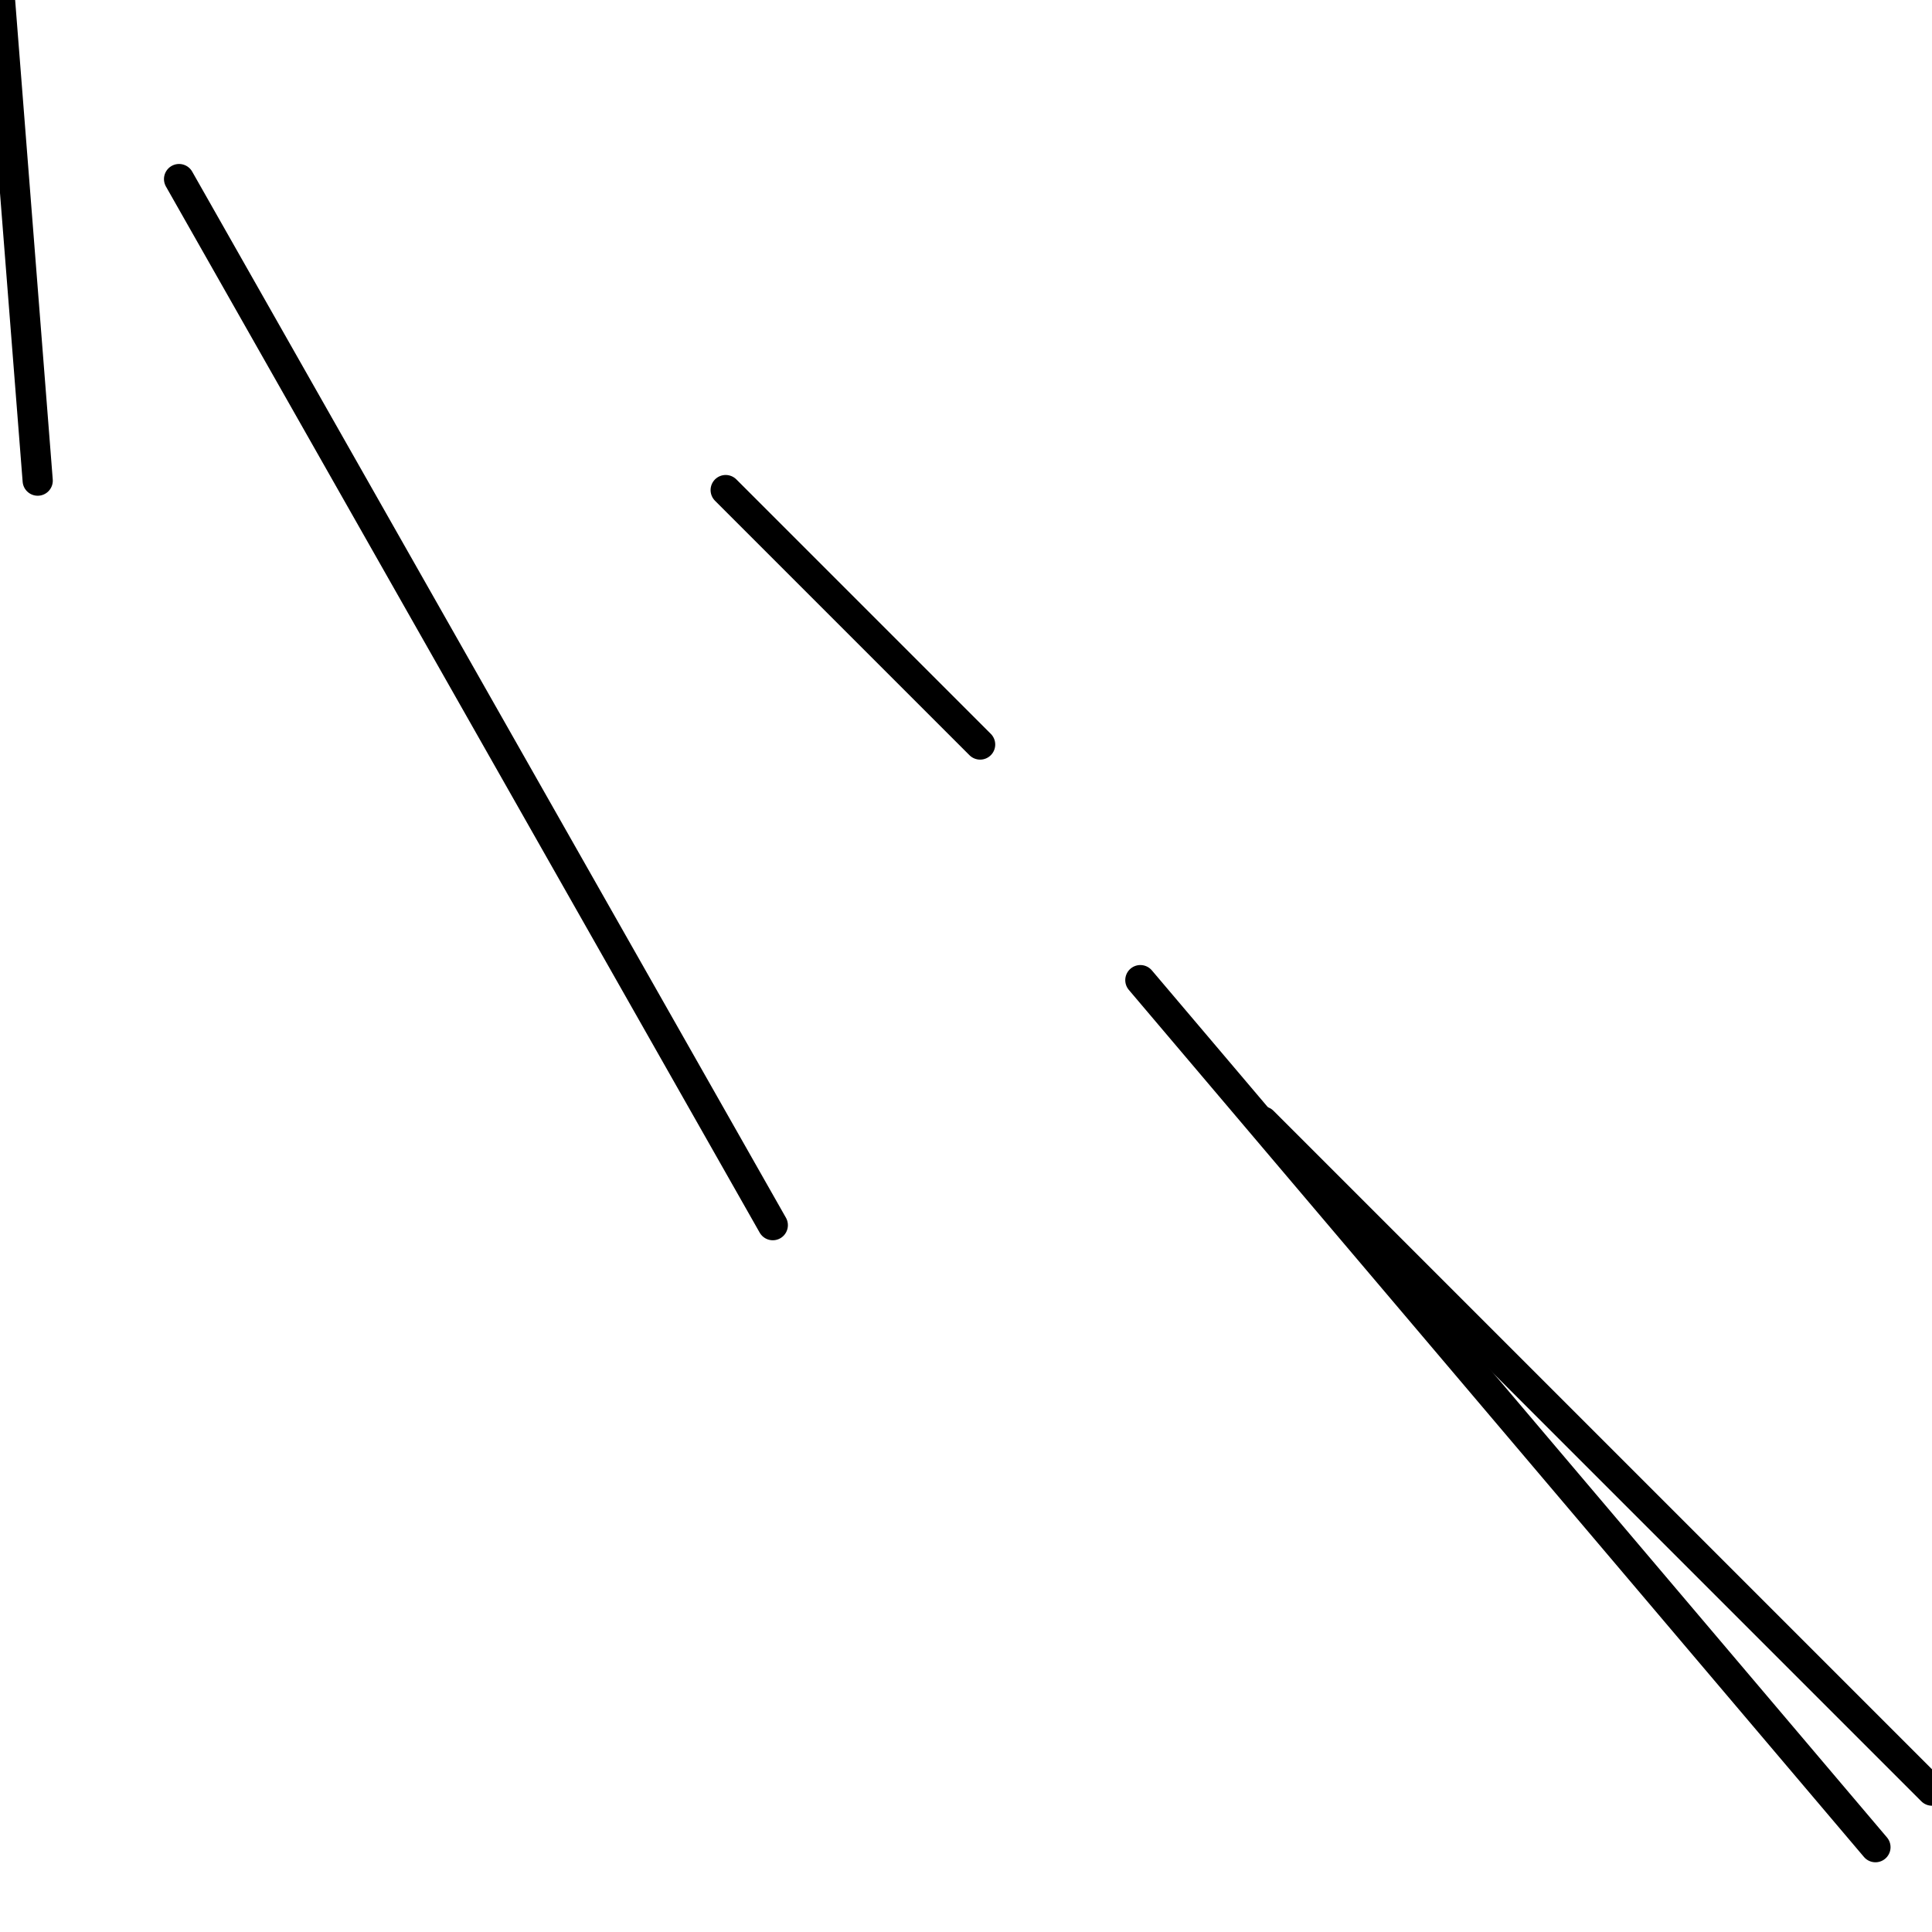 <?xml version="1.0" encoding="utf-8" ?>
<svg baseProfile="full" height="256" version="1.1" width="256" xmlns="http://www.w3.org/2000/svg" xmlns:ev="http://www.w3.org/2001/xml-events" xmlns:xlink="http://www.w3.org/1999/xlink"><defs /><polyline fill="none" points="0.0,0.0 4.995,63.688" stroke="black" stroke-linecap="round" stroke-width="4" /><polyline fill="none" points="23.727,23.727 102.4,162.341" stroke="black" stroke-linecap="round" stroke-width="4" /><polyline fill="none" points="96.156,64.937 129.873,98.654" stroke="black" stroke-linecap="round" stroke-width="4" /><polyline fill="none" points="248.507,244.761 151.102,129.873" stroke="black" stroke-linecap="round" stroke-width="4" /><polyline fill="none" points="256.0,237.268 167.337,148.605" stroke="black" stroke-linecap="round" stroke-width="4" /></svg>